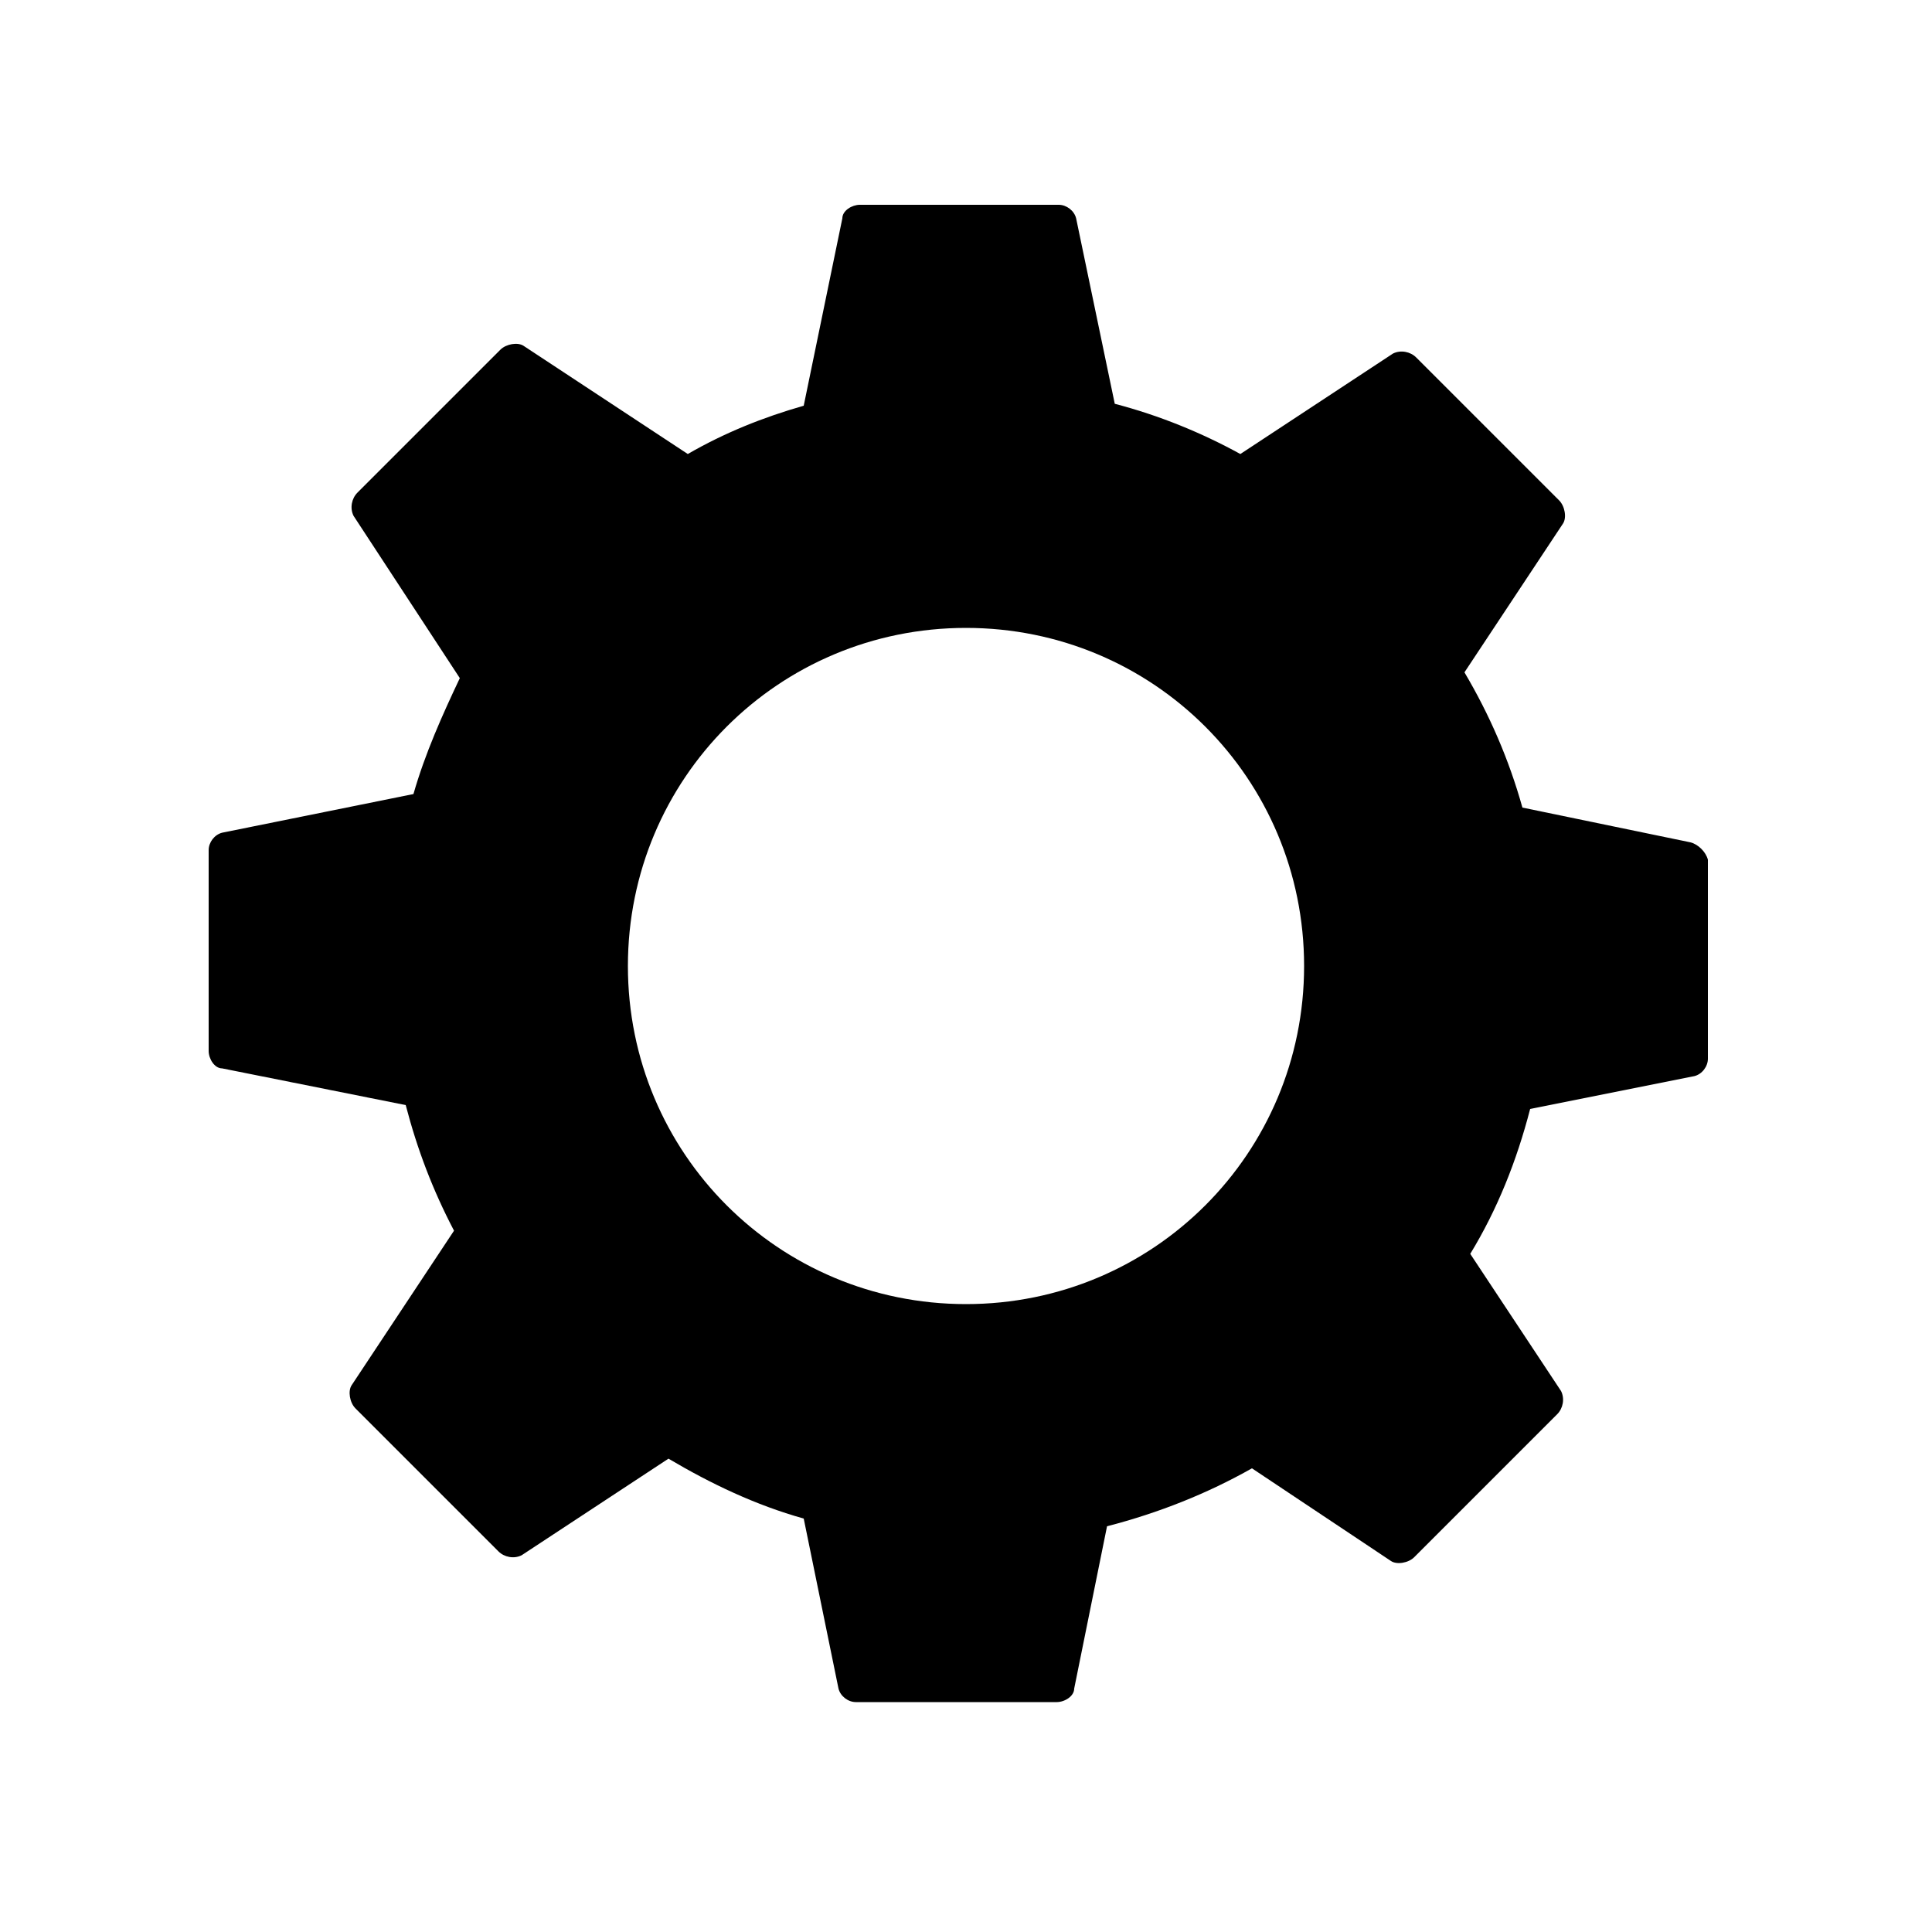 <?xml version="1.0" encoding="utf-8"?>
<!-- Generator: Adobe Illustrator 23.0.6, SVG Export Plug-In . SVG Version: 6.00 Build 0)  -->
<svg version="1.1" id="レイヤー_1" xmlns="http://www.w3.org/2000/svg" xmlns:xlink="http://www.w3.org/1999/xlink" x="0px"
	 y="0px" viewBox="0 0 100 100" style="enable-background:new 0 0 100 100;" xml:space="preserve">
<path d="M87.5,43.6l-8.7-1.8c-0.7-2.5-1.7-4.8-3-7l5.1-7.7c0.2-0.3,0.1-0.9-0.2-1.2l-7.4-7.4c-0.3-0.3-0.8-0.4-1.2-0.2l-7.9,5.2
	c-2-1.1-4.2-2-6.5-2.6l-2-9.6c-0.1-0.4-0.5-0.7-0.9-0.7H44.5c-0.4,0-0.9,0.3-0.9,0.7l-2,9.7c-2.1,0.6-4.1,1.4-6,2.5l-8.5-5.6
	c-0.3-0.2-0.9-0.1-1.2,0.2l-7.4,7.4c-0.3,0.3-0.4,0.8-0.2,1.2l5.5,8.4C22.9,37,22,39,21.4,41.1l-9.9,2c-0.4,0.1-0.7,0.5-0.7,0.9
	v10.4c0,0.4,0.3,0.9,0.7,0.9l9.5,1.9c0.6,2.3,1.4,4.4,2.5,6.5l-5.3,8c-0.2,0.3-0.1,0.9,0.2,1.2l7.4,7.4c0.3,0.3,0.8,0.4,1.2,0.2
	l7.6-5c2.2,1.3,4.5,2.4,7,3.1l1.8,8.8c0.1,0.4,0.5,0.7,0.9,0.7h10.4c0.4,0,0.9-0.3,0.9-0.7l1.7-8.4c2.7-0.7,5.2-1.7,7.5-3l7.2,4.8
	c0.3,0.2,0.9,0.1,1.2-0.2l7.4-7.4c0.3-0.3,0.4-0.8,0.2-1.2l-4.7-7.1c1.4-2.3,2.4-4.8,3.1-7.5l8.5-1.7c0.4-0.1,0.7-0.5,0.7-0.9V44.5
	C88.3,44.1,87.9,43.7,87.5,43.6z M50,67.5c-9.7,0-17.5-7.8-17.5-17.5S40.3,32.5,50,32.5S67.5,40.3,67.5,50S59.7,67.5,50,67.5z"/>
</svg>
